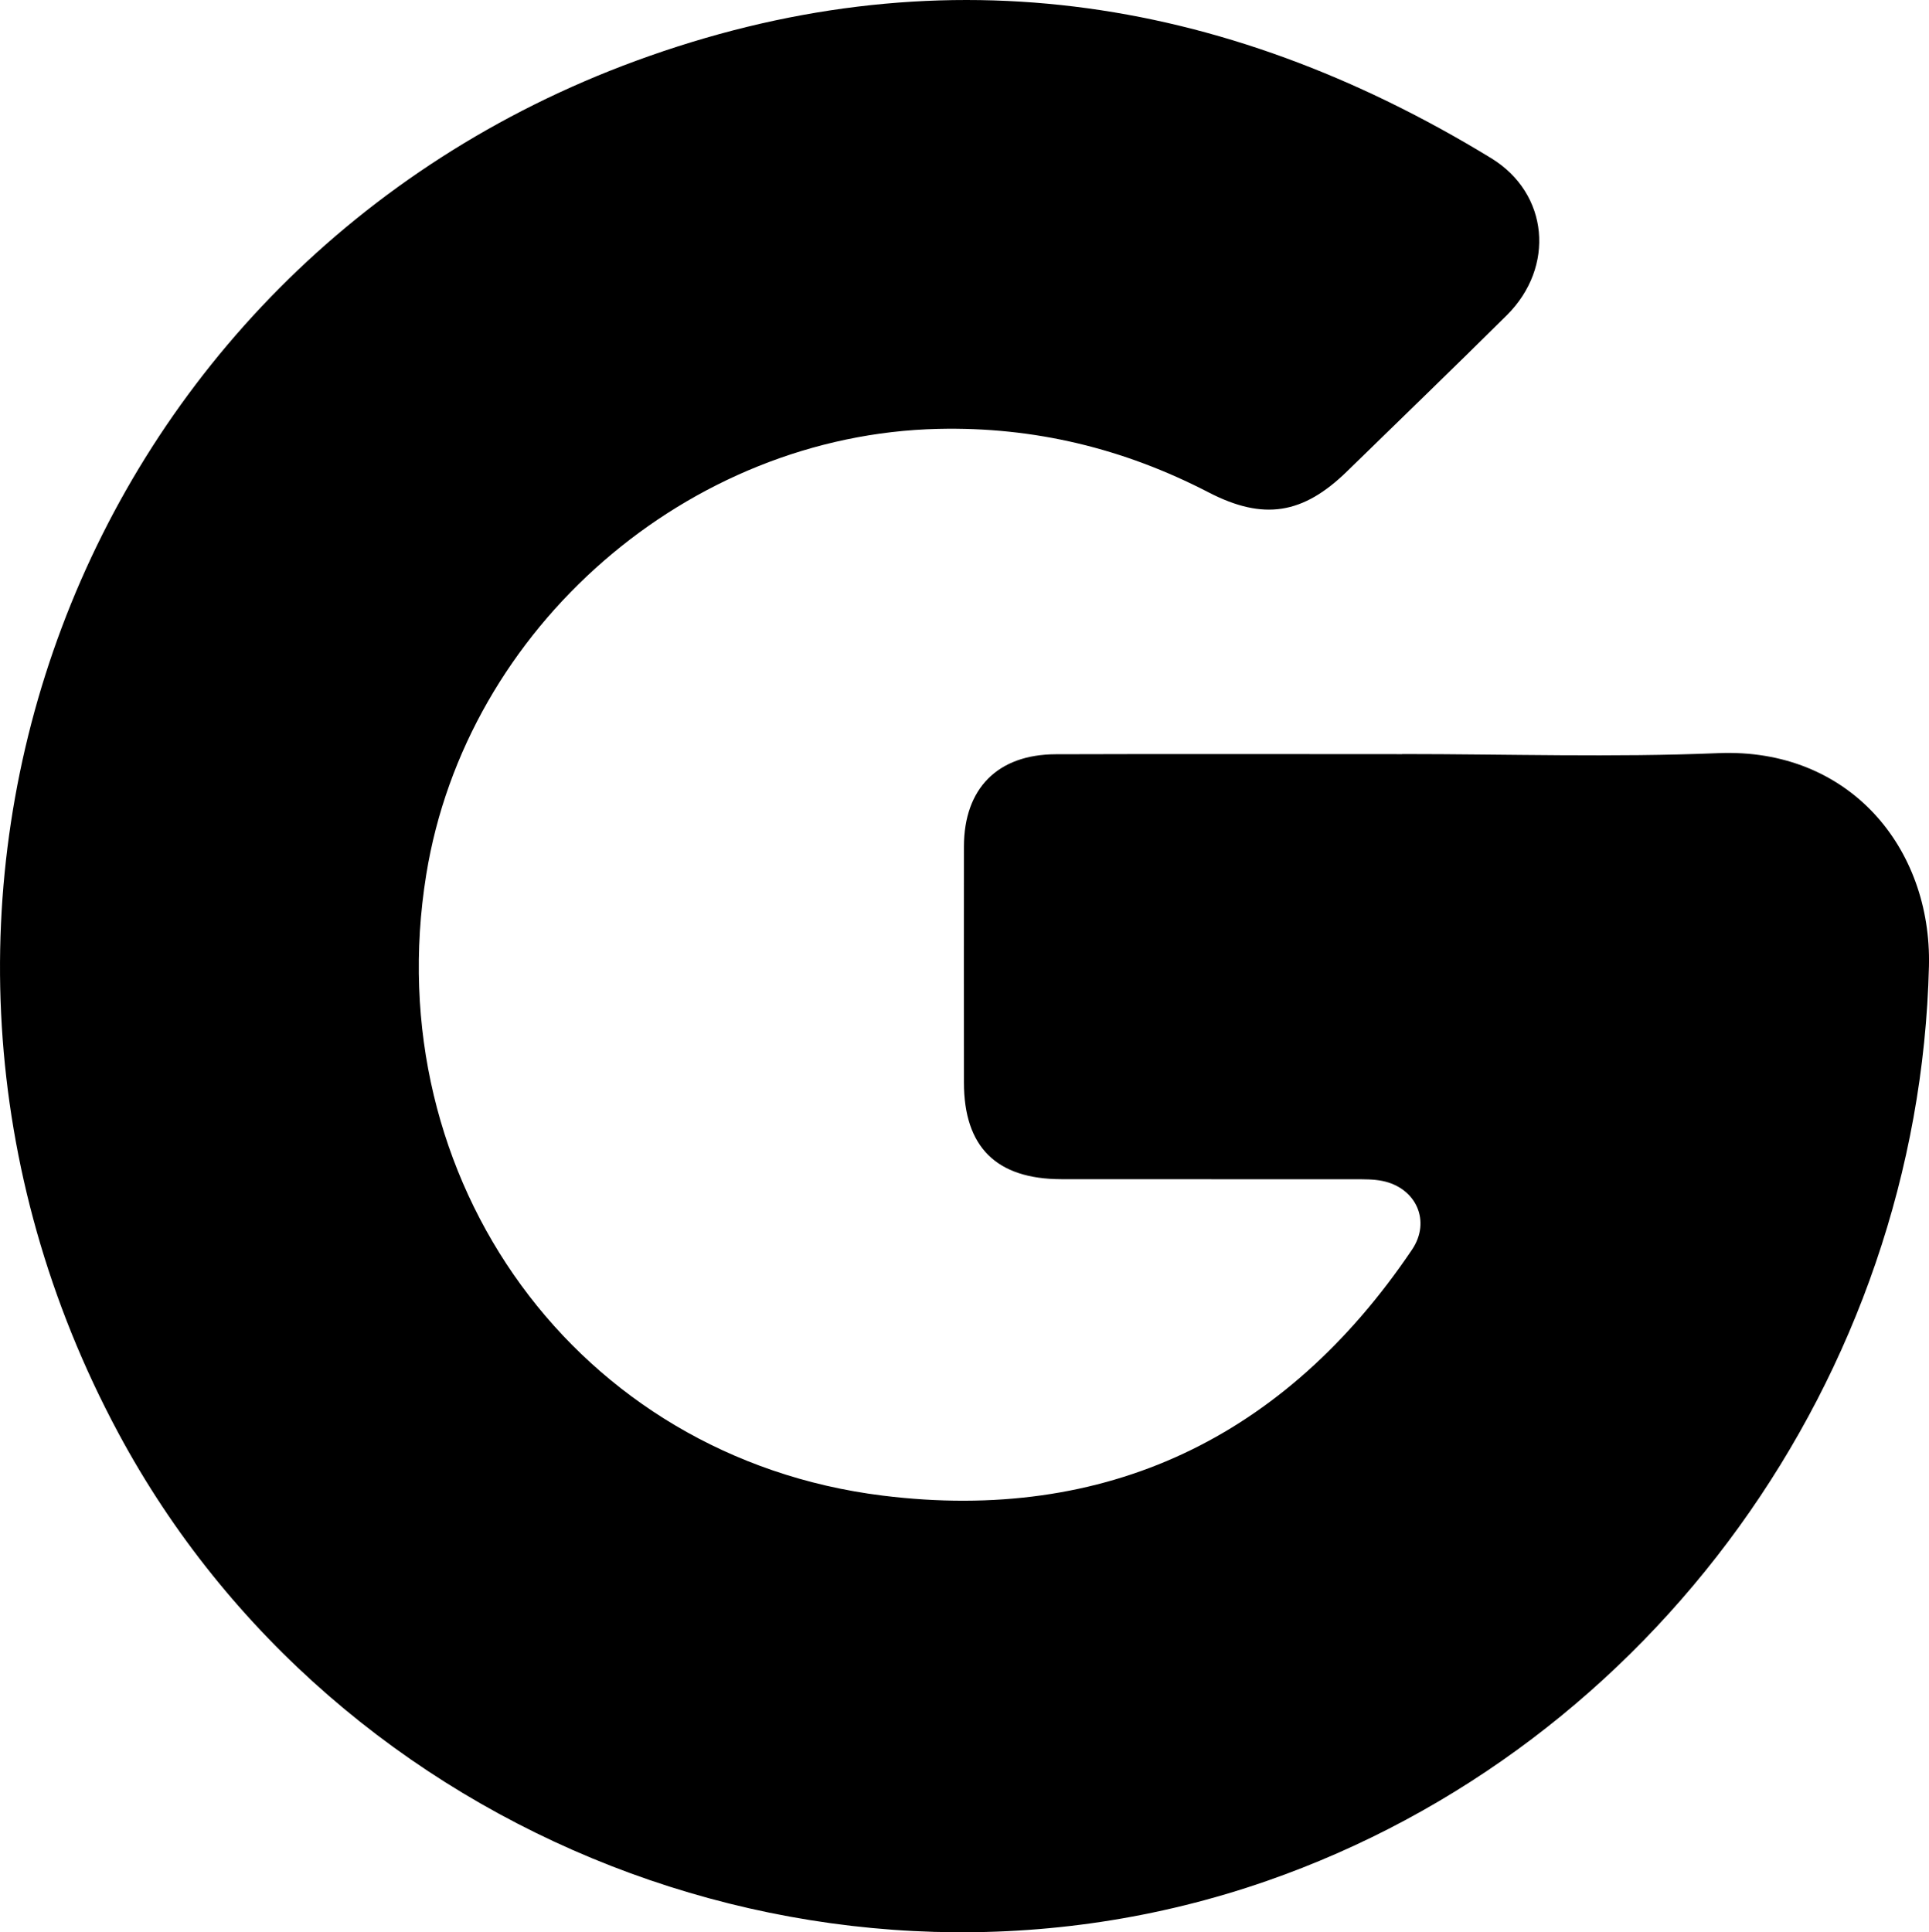 <?xml version="1.0" encoding="UTF-8"?>
<svg id="OBJECTS" xmlns="http://www.w3.org/2000/svg" viewBox="0 0 384.35 385.03">
  <path d="M279.37,150.25c21,0,42.04,.69,63.01-.18,26.14-1.08,42.53,18.95,41.96,42.45-1.98,81.64-54.94,155.51-131.98,182.29-86.66,30.12-185.38-8.4-228.78-89.27C-32.52,181.02,15.3,53.03,126.66,12.14,186.21-9.72,243.33-1.34,297.1,31.51c11.53,7.05,12.78,21.71,3.13,31.3-10.53,10.45-21.21,20.74-31.83,31.11-8.77,8.56-16.64,9.86-27.61,4.18-16.9-8.75-34.74-13.08-53.85-12.64-49.83,1.15-94.05,39.53-102.01,88.82-9.82,60.78,29.95,116.16,90.94,123.73,44.48,5.52,80.18-11.51,105.47-49,3.83-5.67,.85-12.33-5.9-13.7-1.77-.36-3.64-.33-5.47-.33-19.5-.02-39.01,0-58.51-.02-12.97-.02-19.4-6.43-19.4-19.29,0-15.67-.03-31.33,0-47,.02-11.55,6.7-18.34,18.28-18.38,23-.08,46.01-.02,69.02-.02Z"/>
</svg>